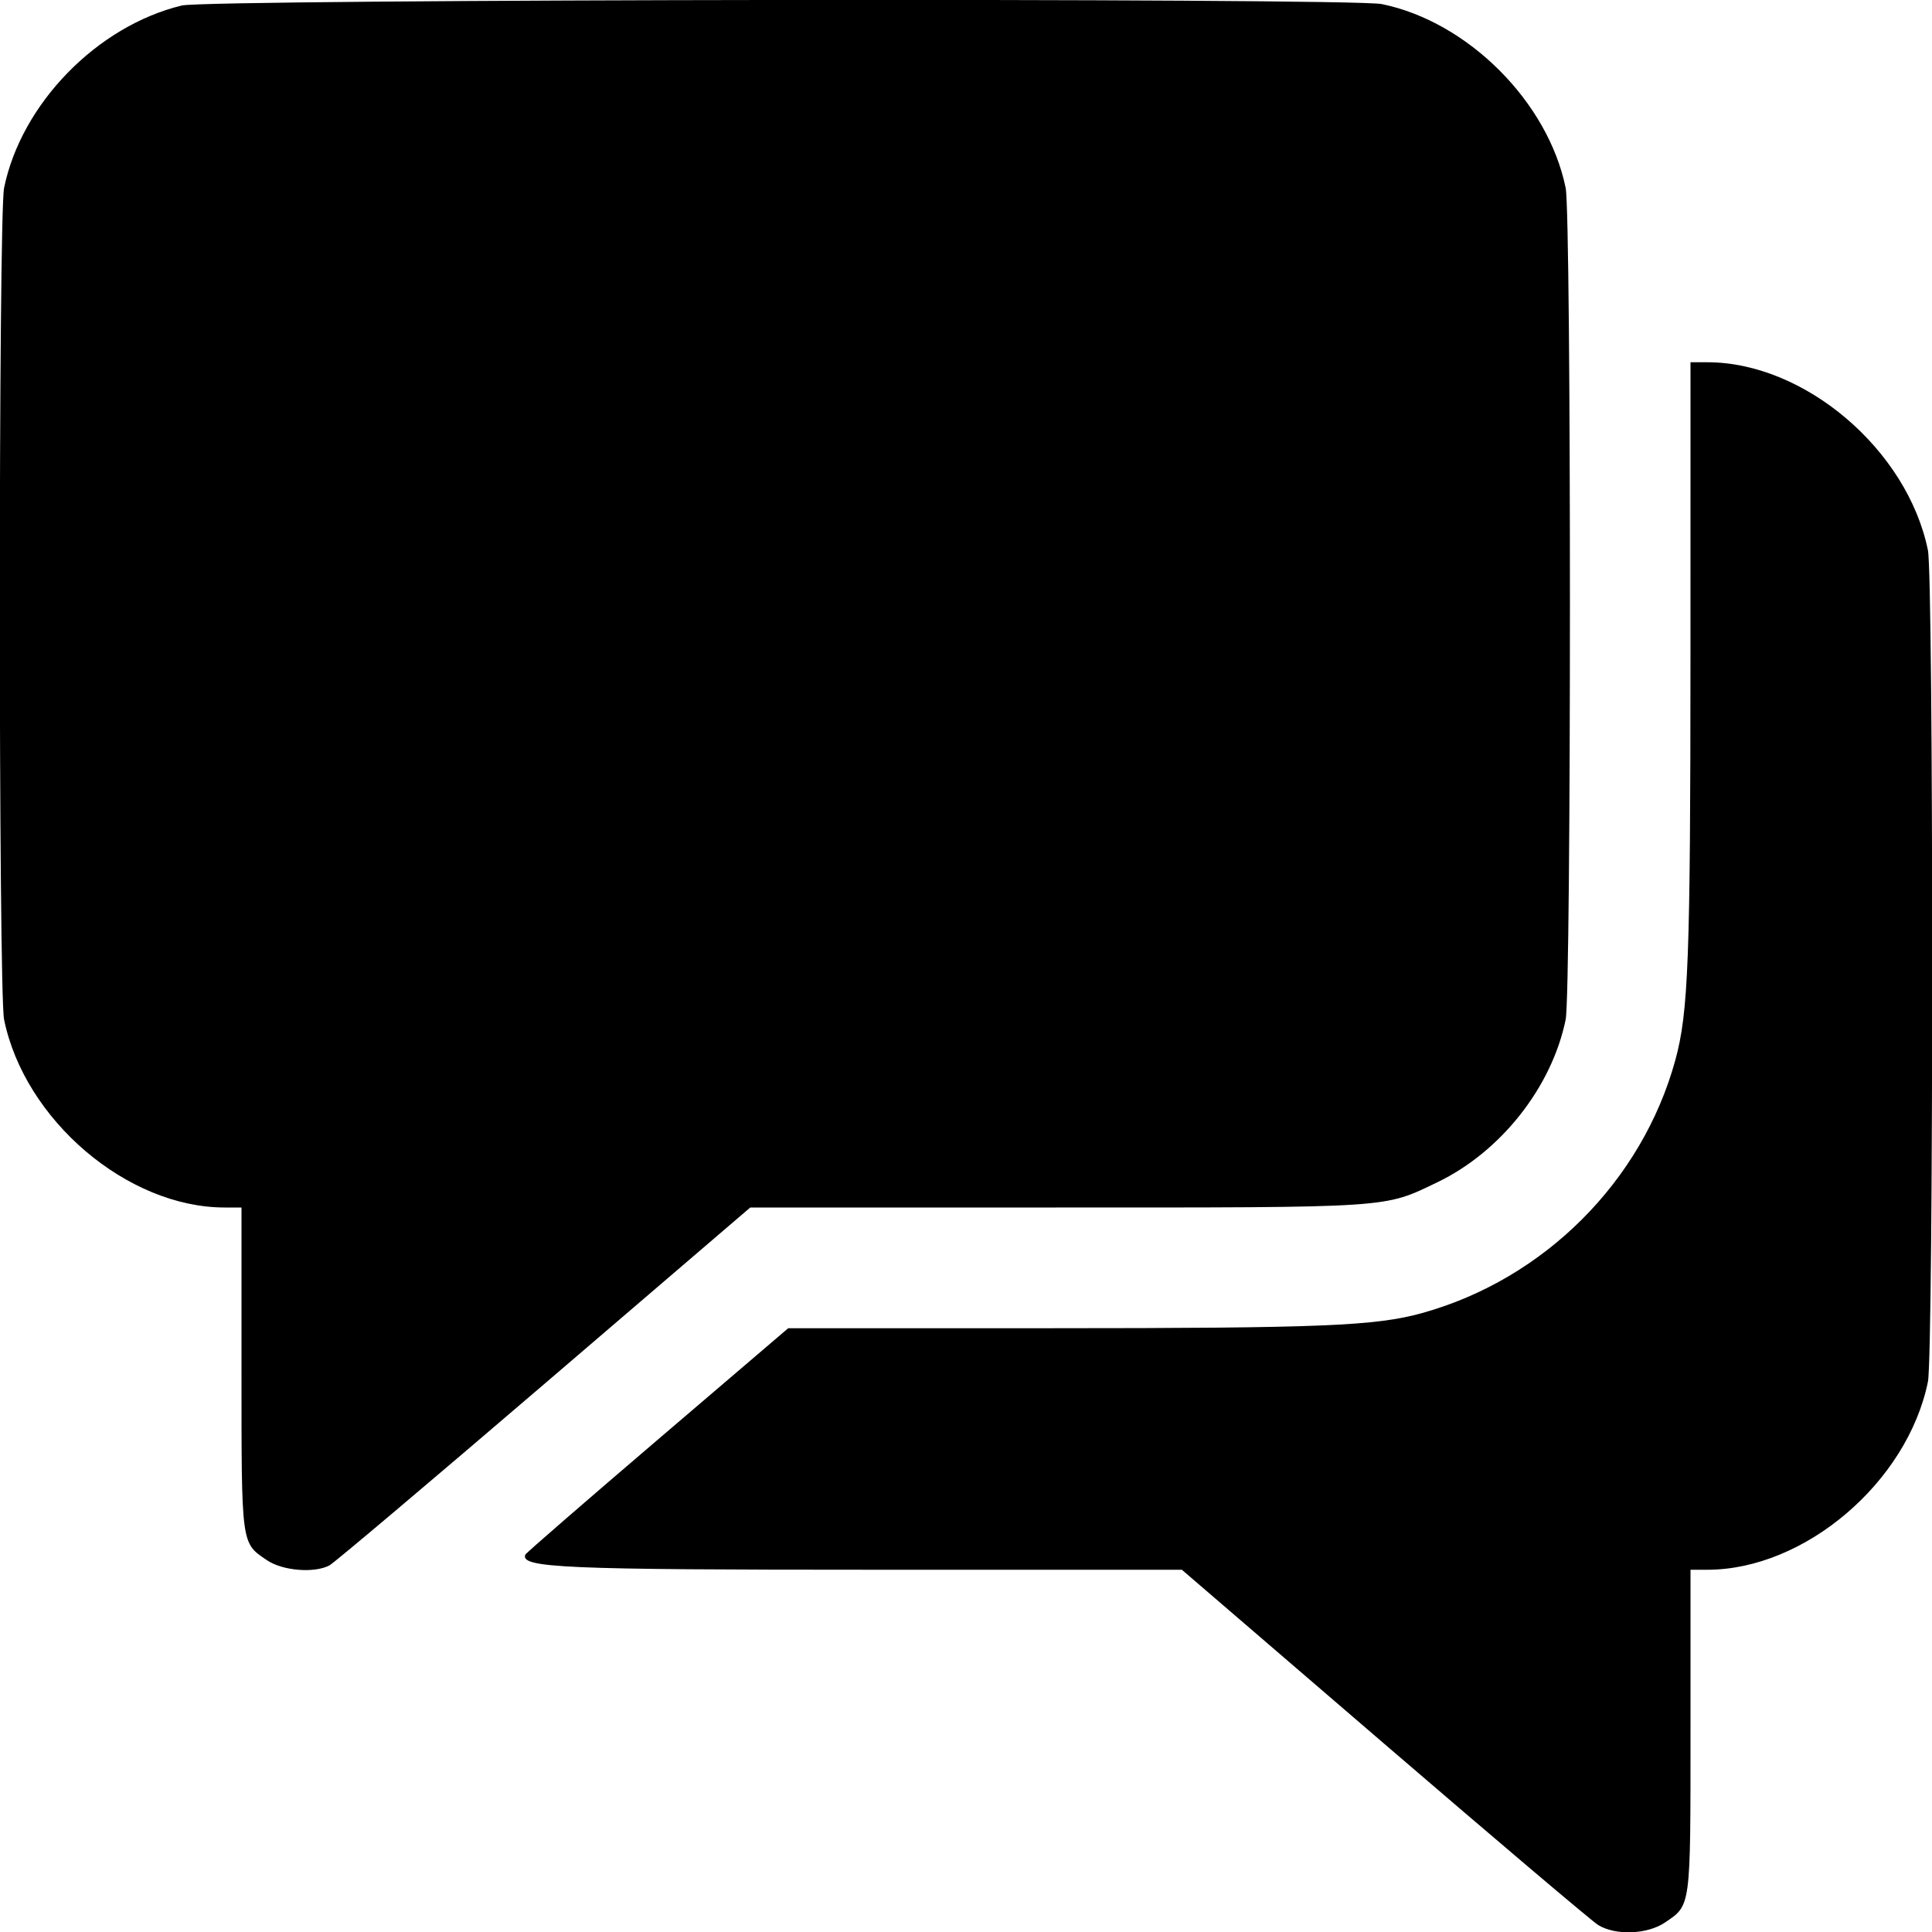 <svg id="svg" version="1.1" xmlns="http://www.w3.org/2000/svg" xmlns:xlink="http://www.w3.org/1999/xlink" width="400" height="400" viewBox="0, 0, 400,400"><g id="svgg"><path id="path0" d="M37.637 1.140 C 20.095 5.385,4.411 21.485,0.847 38.906 C -0.334 44.679,-0.334 205.321,0.847 211.094 C 5.101 231.886,26.367 250.000,46.523 250.000 L 50.000 250.000 50.000 283.242 C 50.000 320.213,49.888 319.369,55.268 323.024 C 58.493 325.216,65.073 325.761,68.215 324.096 C 69.154 323.599,89.140 306.724,112.628 286.596 L 155.335 250.000 218.645 250.000 C 288.685 250.000,286.388 250.152,297.568 244.786 C 310.724 238.473,321.291 225.080,324.153 211.094 C 325.334 205.321,325.334 44.679,324.153 38.906 C 320.508 21.089,303.911 4.492,286.094 0.847 C 279.618 -0.478,43.170 -0.200,37.637 1.140 M349.993 135.742 C 349.986 198.595,349.573 209.608,346.846 219.531 C 339.960 244.587,319.691 264.834,294.479 271.842 C 284.791 274.535,273.732 274.986,217.335 274.993 L 163.185 275.000 136.085 298.152 C 121.180 310.886,108.884 321.559,108.761 321.870 C 107.675 324.615,116.582 325.000,181.186 325.000 L 244.692 325.000 286.604 361.041 C 309.655 380.864,329.570 397.737,330.859 398.538 C 334.448 400.767,341.056 400.523,344.732 398.024 C 350.112 394.369,350.000 395.213,350.000 358.242 L 350.000 325.000 353.477 325.000 C 373.633 325.000,394.899 306.886,399.153 286.094 C 400.334 280.321,400.334 119.679,399.153 113.906 C 394.899 93.114,373.633 75.000,353.477 75.000 L 350.000 75.000 349.993 135.742 " stroke="none" fill="#000000" fill-rule="evenodd"></path></g></svg>